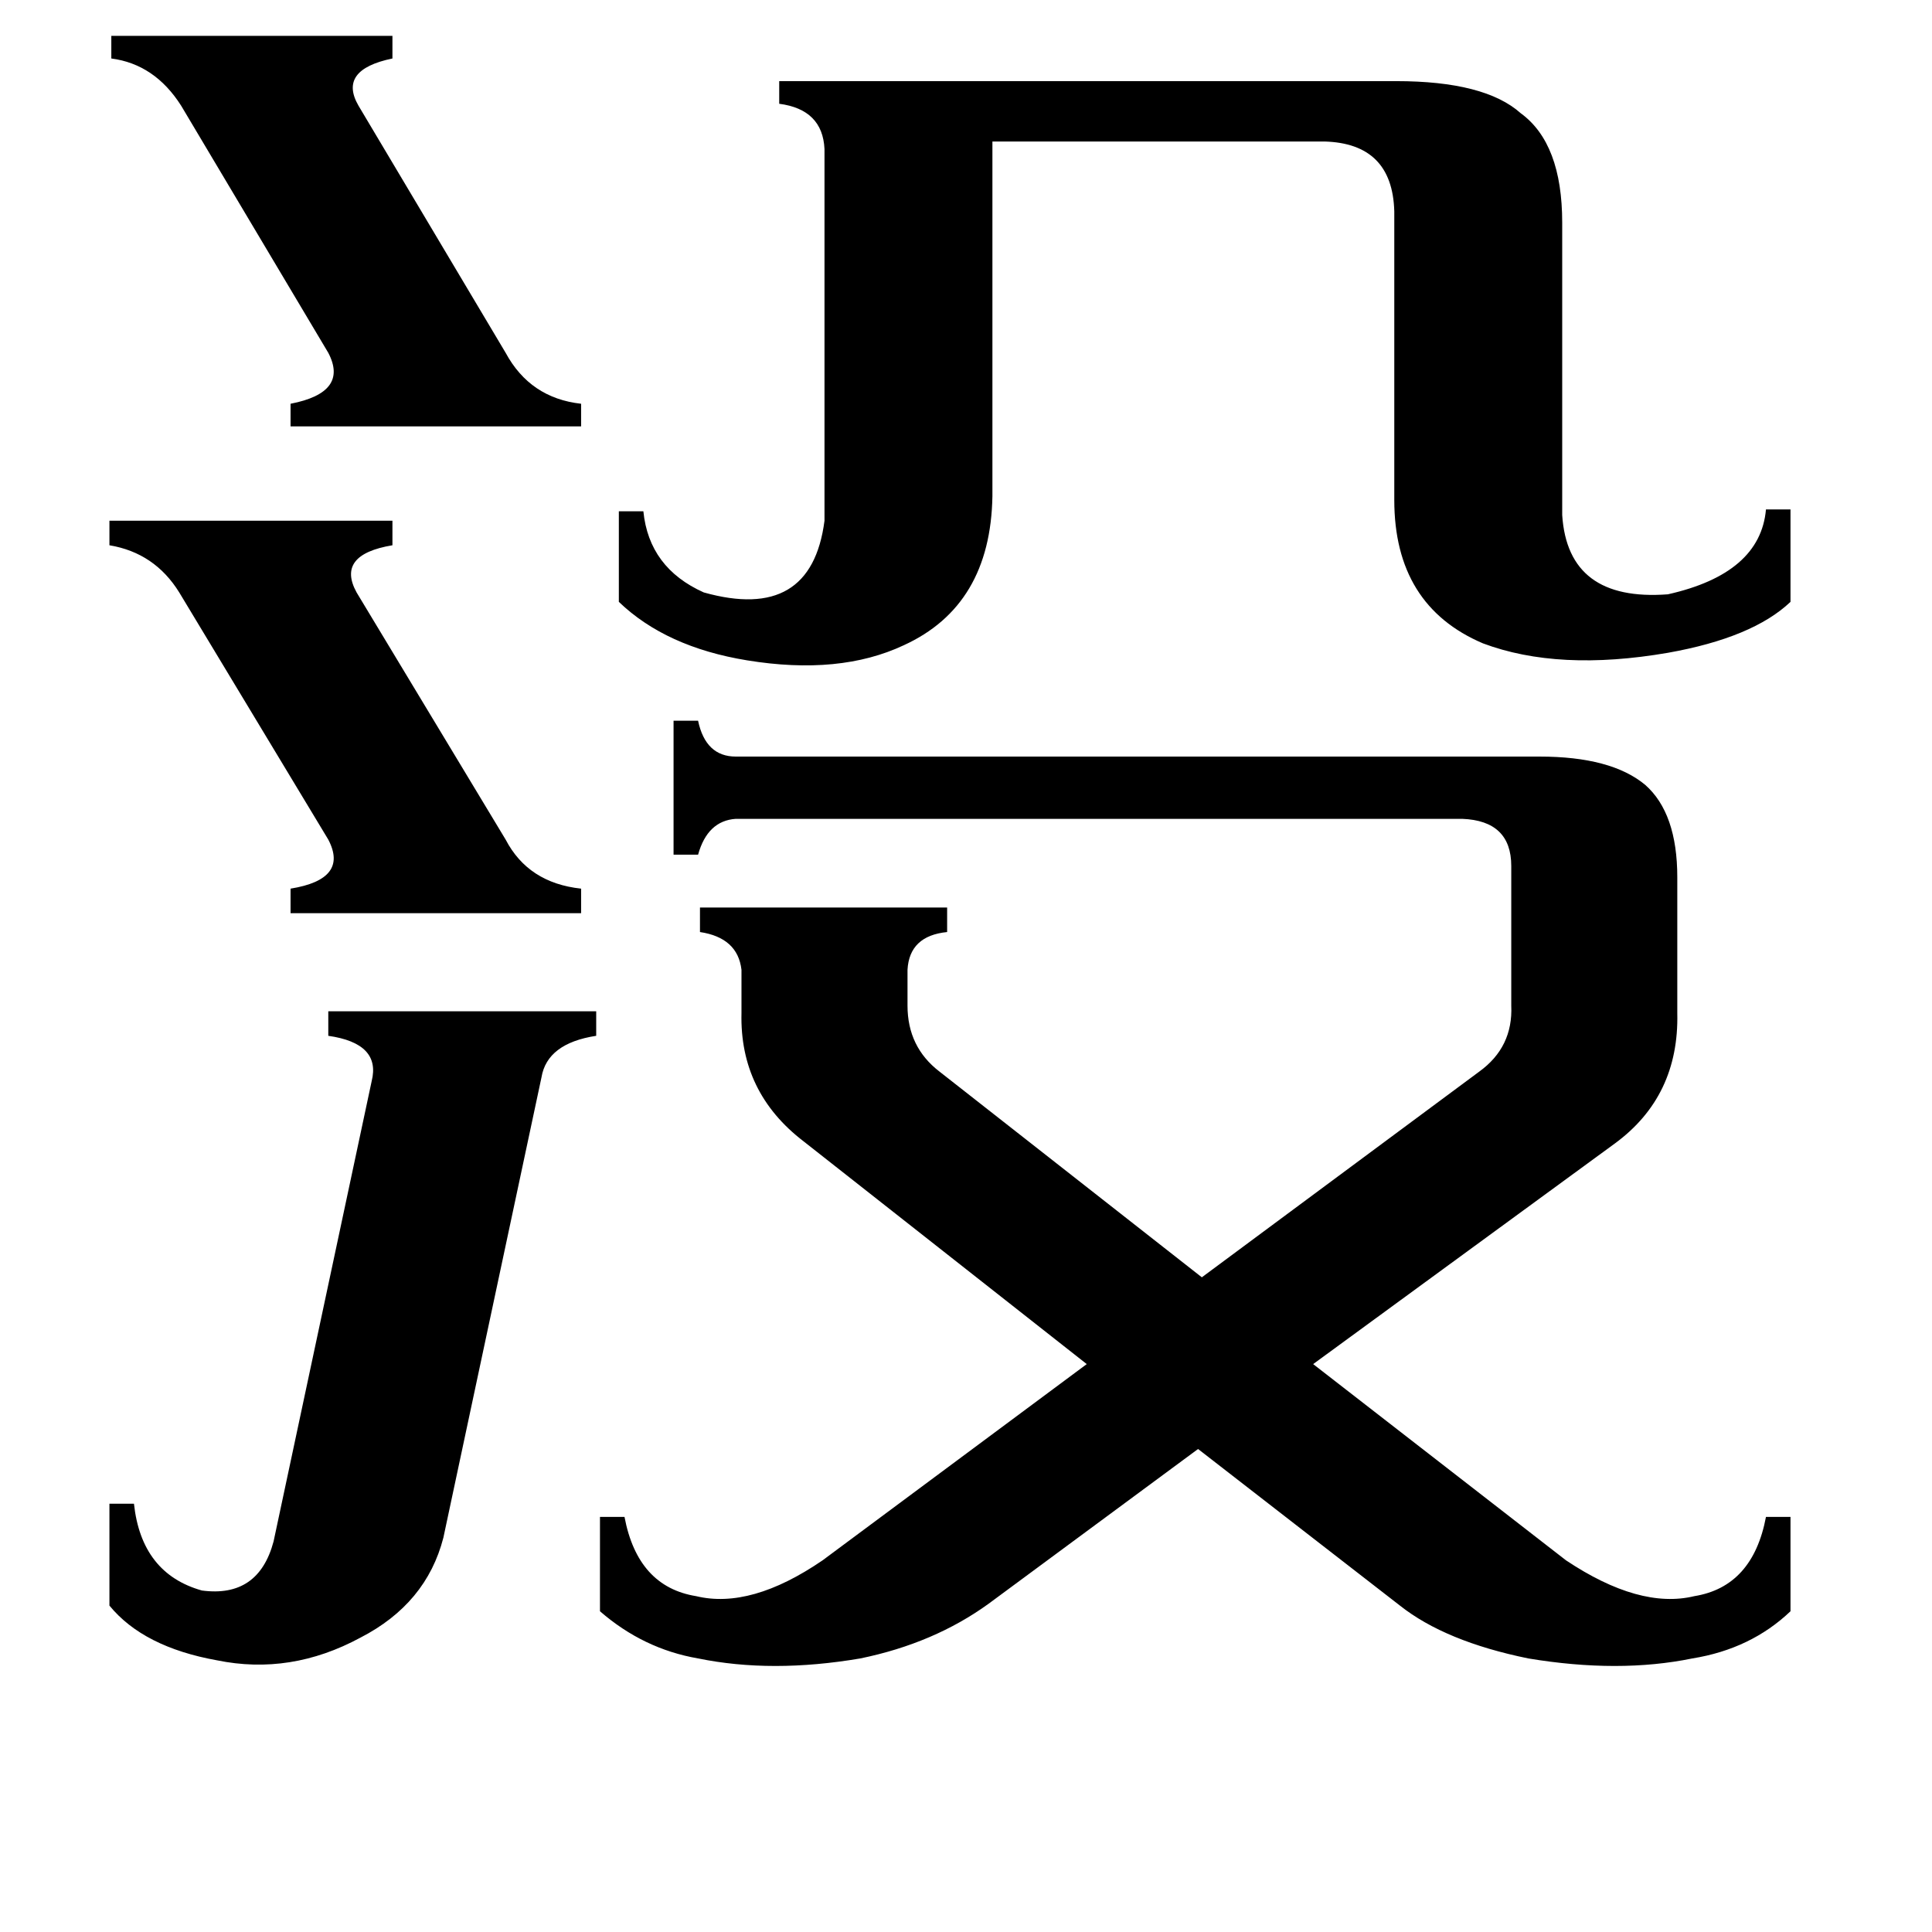 <svg xmlns="http://www.w3.org/2000/svg" viewBox="0 -800 1024 1024">
	<path fill="#000000" d="M59 -781H208V-769Q179 -763 190 -744L268 -613Q281 -589 308 -586V-574H154V-586Q185 -592 174 -613L96 -744Q82 -766 59 -769ZM58 -524H208V-511Q178 -506 189 -486L268 -355Q280 -332 308 -329V-316H154V-329Q185 -334 174 -355L95 -486Q82 -507 58 -511ZM197 -227Q202 -247 174 -251V-264H316V-251Q290 -247 287 -229L235 15Q226 50 191 68Q154 88 115 80Q76 73 58 51V-3H71Q75 34 107 43Q137 47 145 17ZM740 -757Q787 -757 806 -740Q828 -724 828 -682V-527Q831 -481 884 -485Q933 -496 936 -530H949V-481Q929 -462 884 -454Q826 -444 786 -459Q739 -479 739 -535V-688Q738 -724 702 -725H526V-537Q525 -479 479 -458Q445 -442 396 -450Q353 -457 328 -481V-529H341Q344 -499 373 -486Q430 -470 437 -524V-721Q436 -742 413 -745V-757ZM784 -232Q802 -245 801 -267V-341Q801 -365 775 -366H390Q375 -365 370 -347H357V-418H370Q374 -399 390 -399H816Q854 -399 872 -384Q889 -369 889 -335V-263Q890 -219 856 -194L696 -77L830 27Q869 53 898 46Q929 41 936 4H949V54Q928 74 897 79Q858 87 810 79Q766 70 742 51L635 -32L524 50Q495 71 456 79Q409 87 370 79Q341 74 318 54V4H331Q338 41 369 46Q398 53 436 27L576 -77L426 -195Q392 -221 393 -263V-286Q391 -303 371 -306V-319H502V-306Q482 -304 481 -286V-267Q481 -245 498 -232L637 -123Z"/>
</svg>